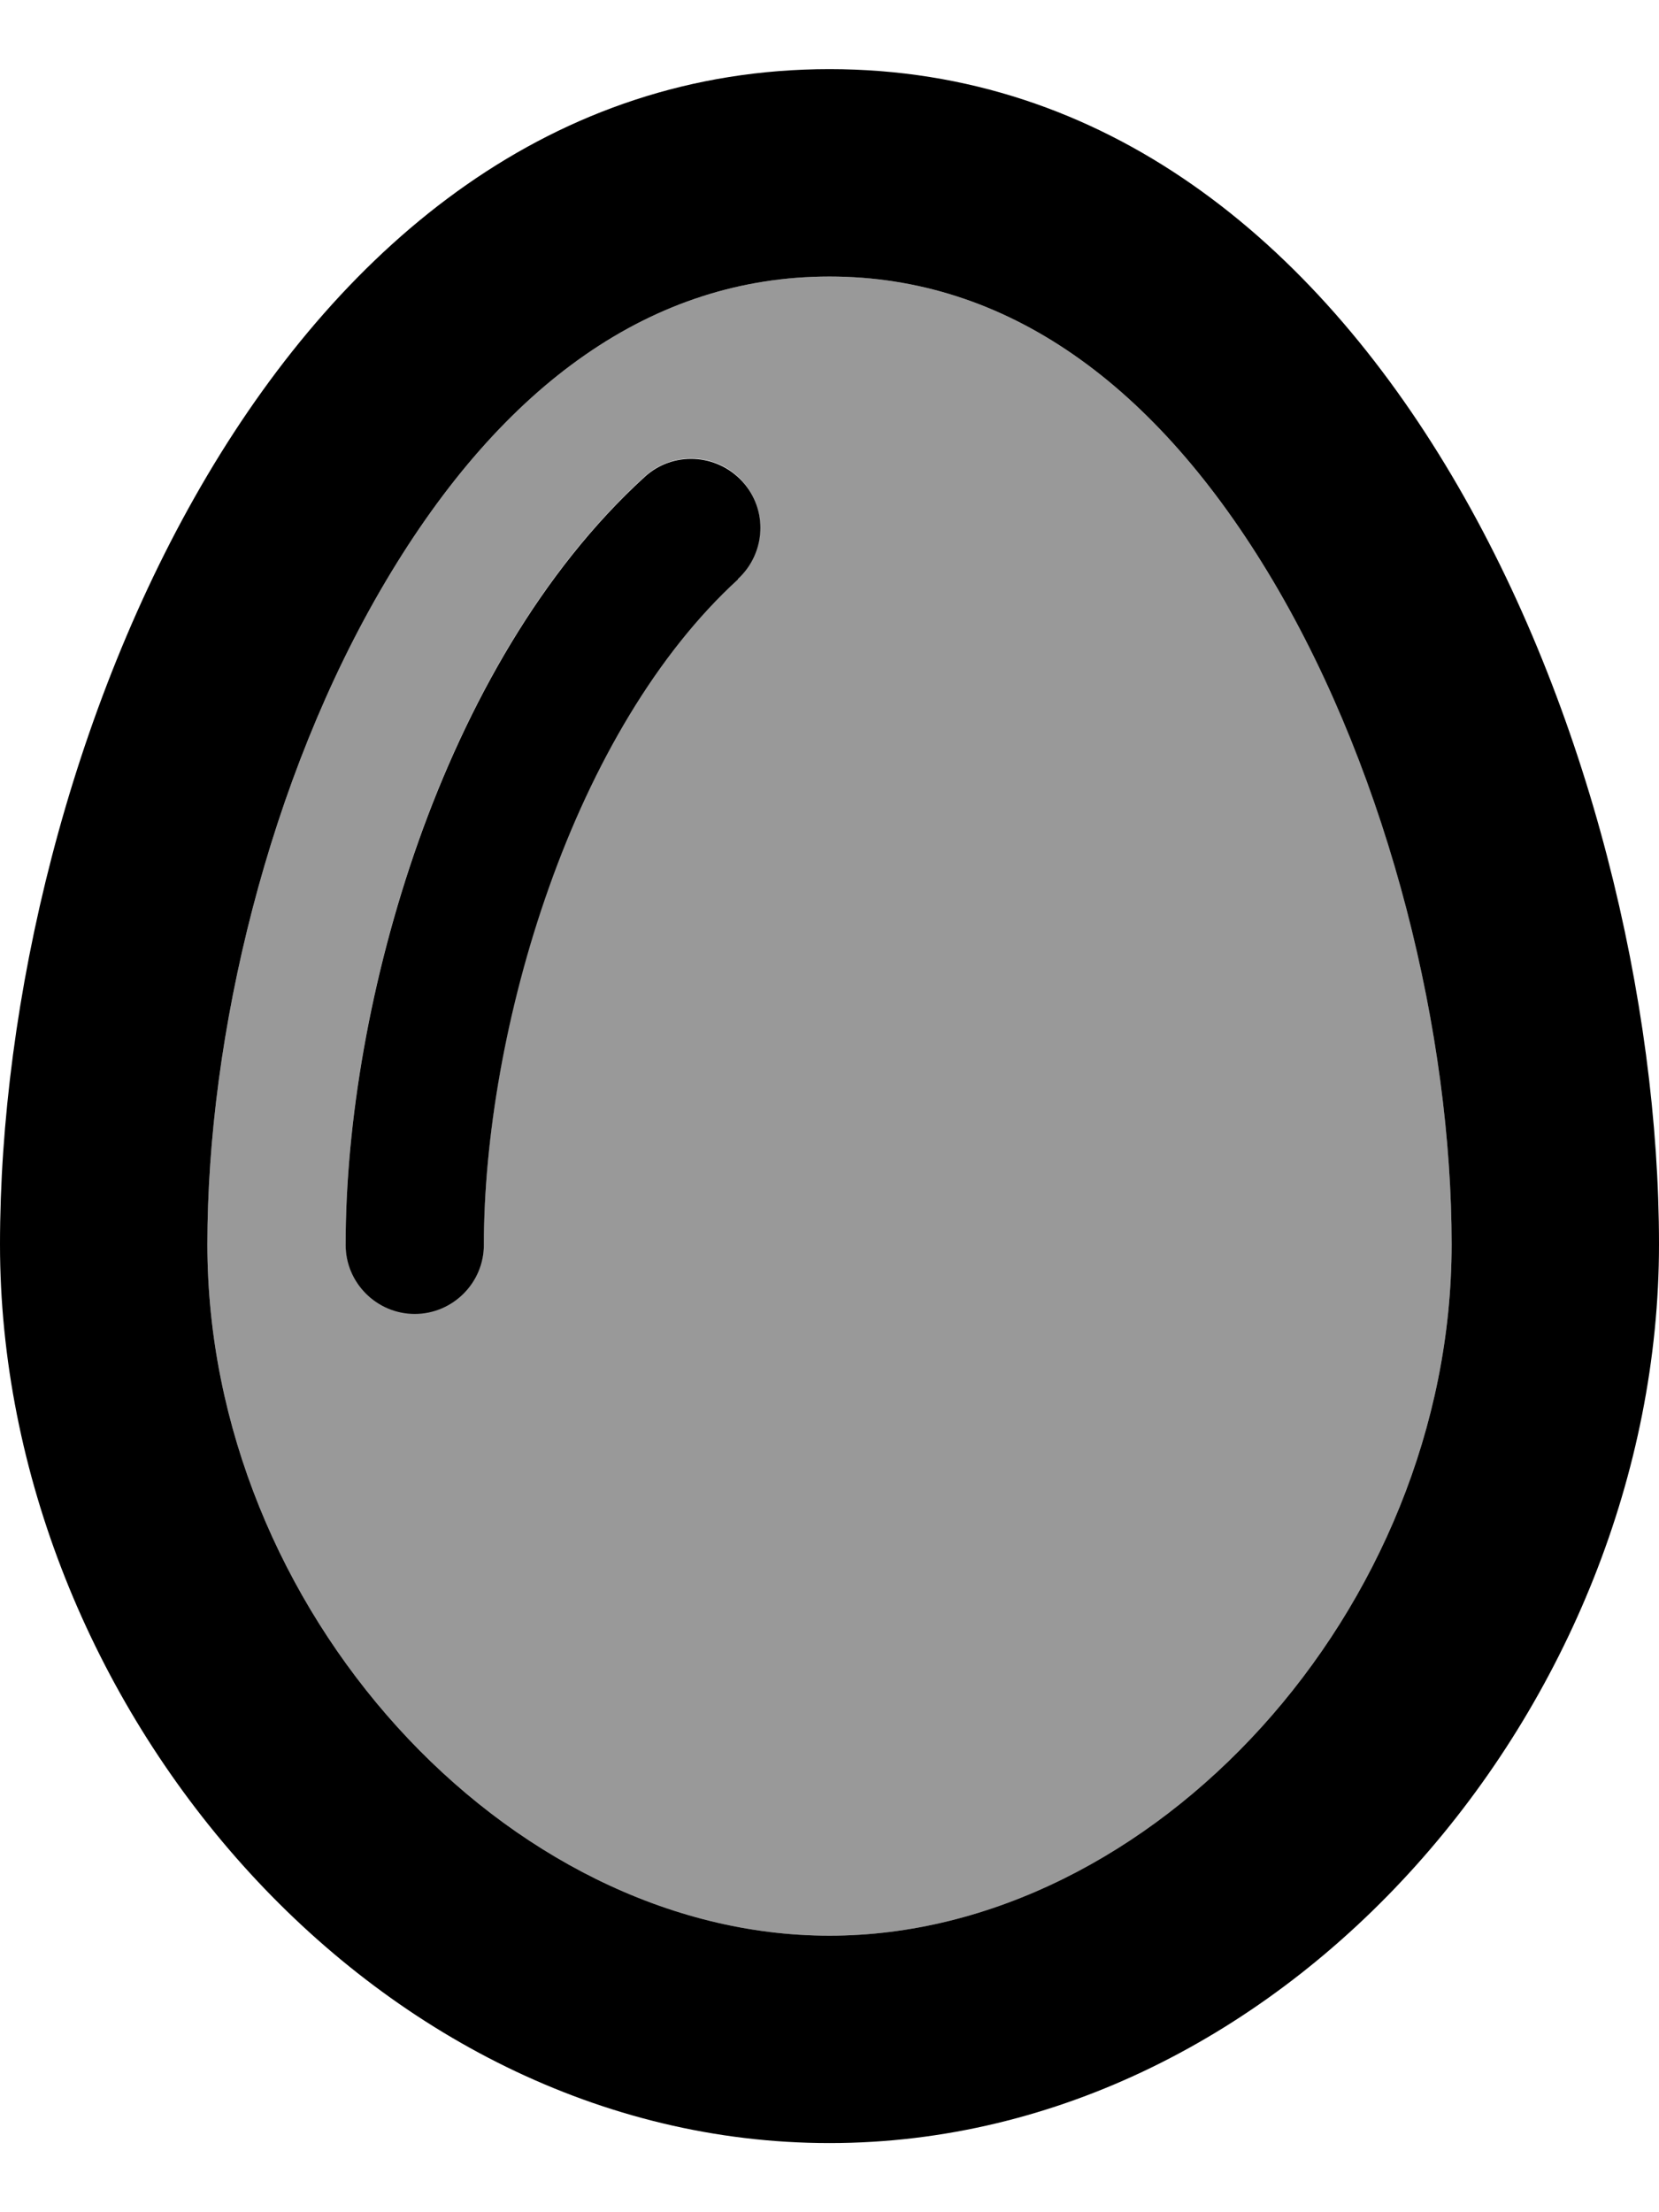 <svg fill="currentColor" xmlns="http://www.w3.org/2000/svg" viewBox="0 0 384 512"><!--! Font Awesome Pro 7.0.1 by @fontawesome - https://fontawesome.com License - https://fontawesome.com/license (Commercial License) Copyright 2025 Fonticons, Inc. --><path opacity=".4" fill="currentColor" d="M48 288c0 84.6 69.3 160 144 160s144-75.4 144-160c0-48.3-14.1-107.7-41.3-153.5-27.1-45.7-61.8-70.5-102.7-70.5S116.4 88.8 89.3 134.5C62.1 180.3 48 239.7 48 288zm32 0c0-28.3 5.7-61.9 16.9-93.5 11.2-31.5 28.4-62.4 52.3-84.2 6.5-6 16.7-5.5 22.6 1s5.5 16.6-1 22.6c-18.8 17.1-33.6 42.7-43.7 71.2-10.1 28.4-15.1 58.3-15.1 82.8 0 8.8-7.2 16-16 16s-16-7.2-16-16z"/><path fill="currentColor" d="M192 448C117.3 448 48 372.6 48 288 48 239.7 62.1 180.3 89.3 134.5 116.4 88.8 151.1 64 192 64s75.6 24.8 102.7 70.5c27.2 45.9 41.3 105.3 41.3 153.5 0 84.6-69.3 160-144 160zM0 288C0 394 86 496 192 496S384 394 384 288c0-112-64-272-192-272S0 176 0 288zM170.8 134c6.5-6 7-16.1 1-22.6s-16.1-7-22.6-1c-23.9 21.8-41.1 52.7-52.3 84.2-11.2 31.6-16.9 65.1-16.9 93.5 0 8.8 7.2 16 16 16s16-7.2 16-16c0-24.5 5-54.4 15.1-82.8 10.1-28.5 25-54.1 43.7-71.2z"/></svg>